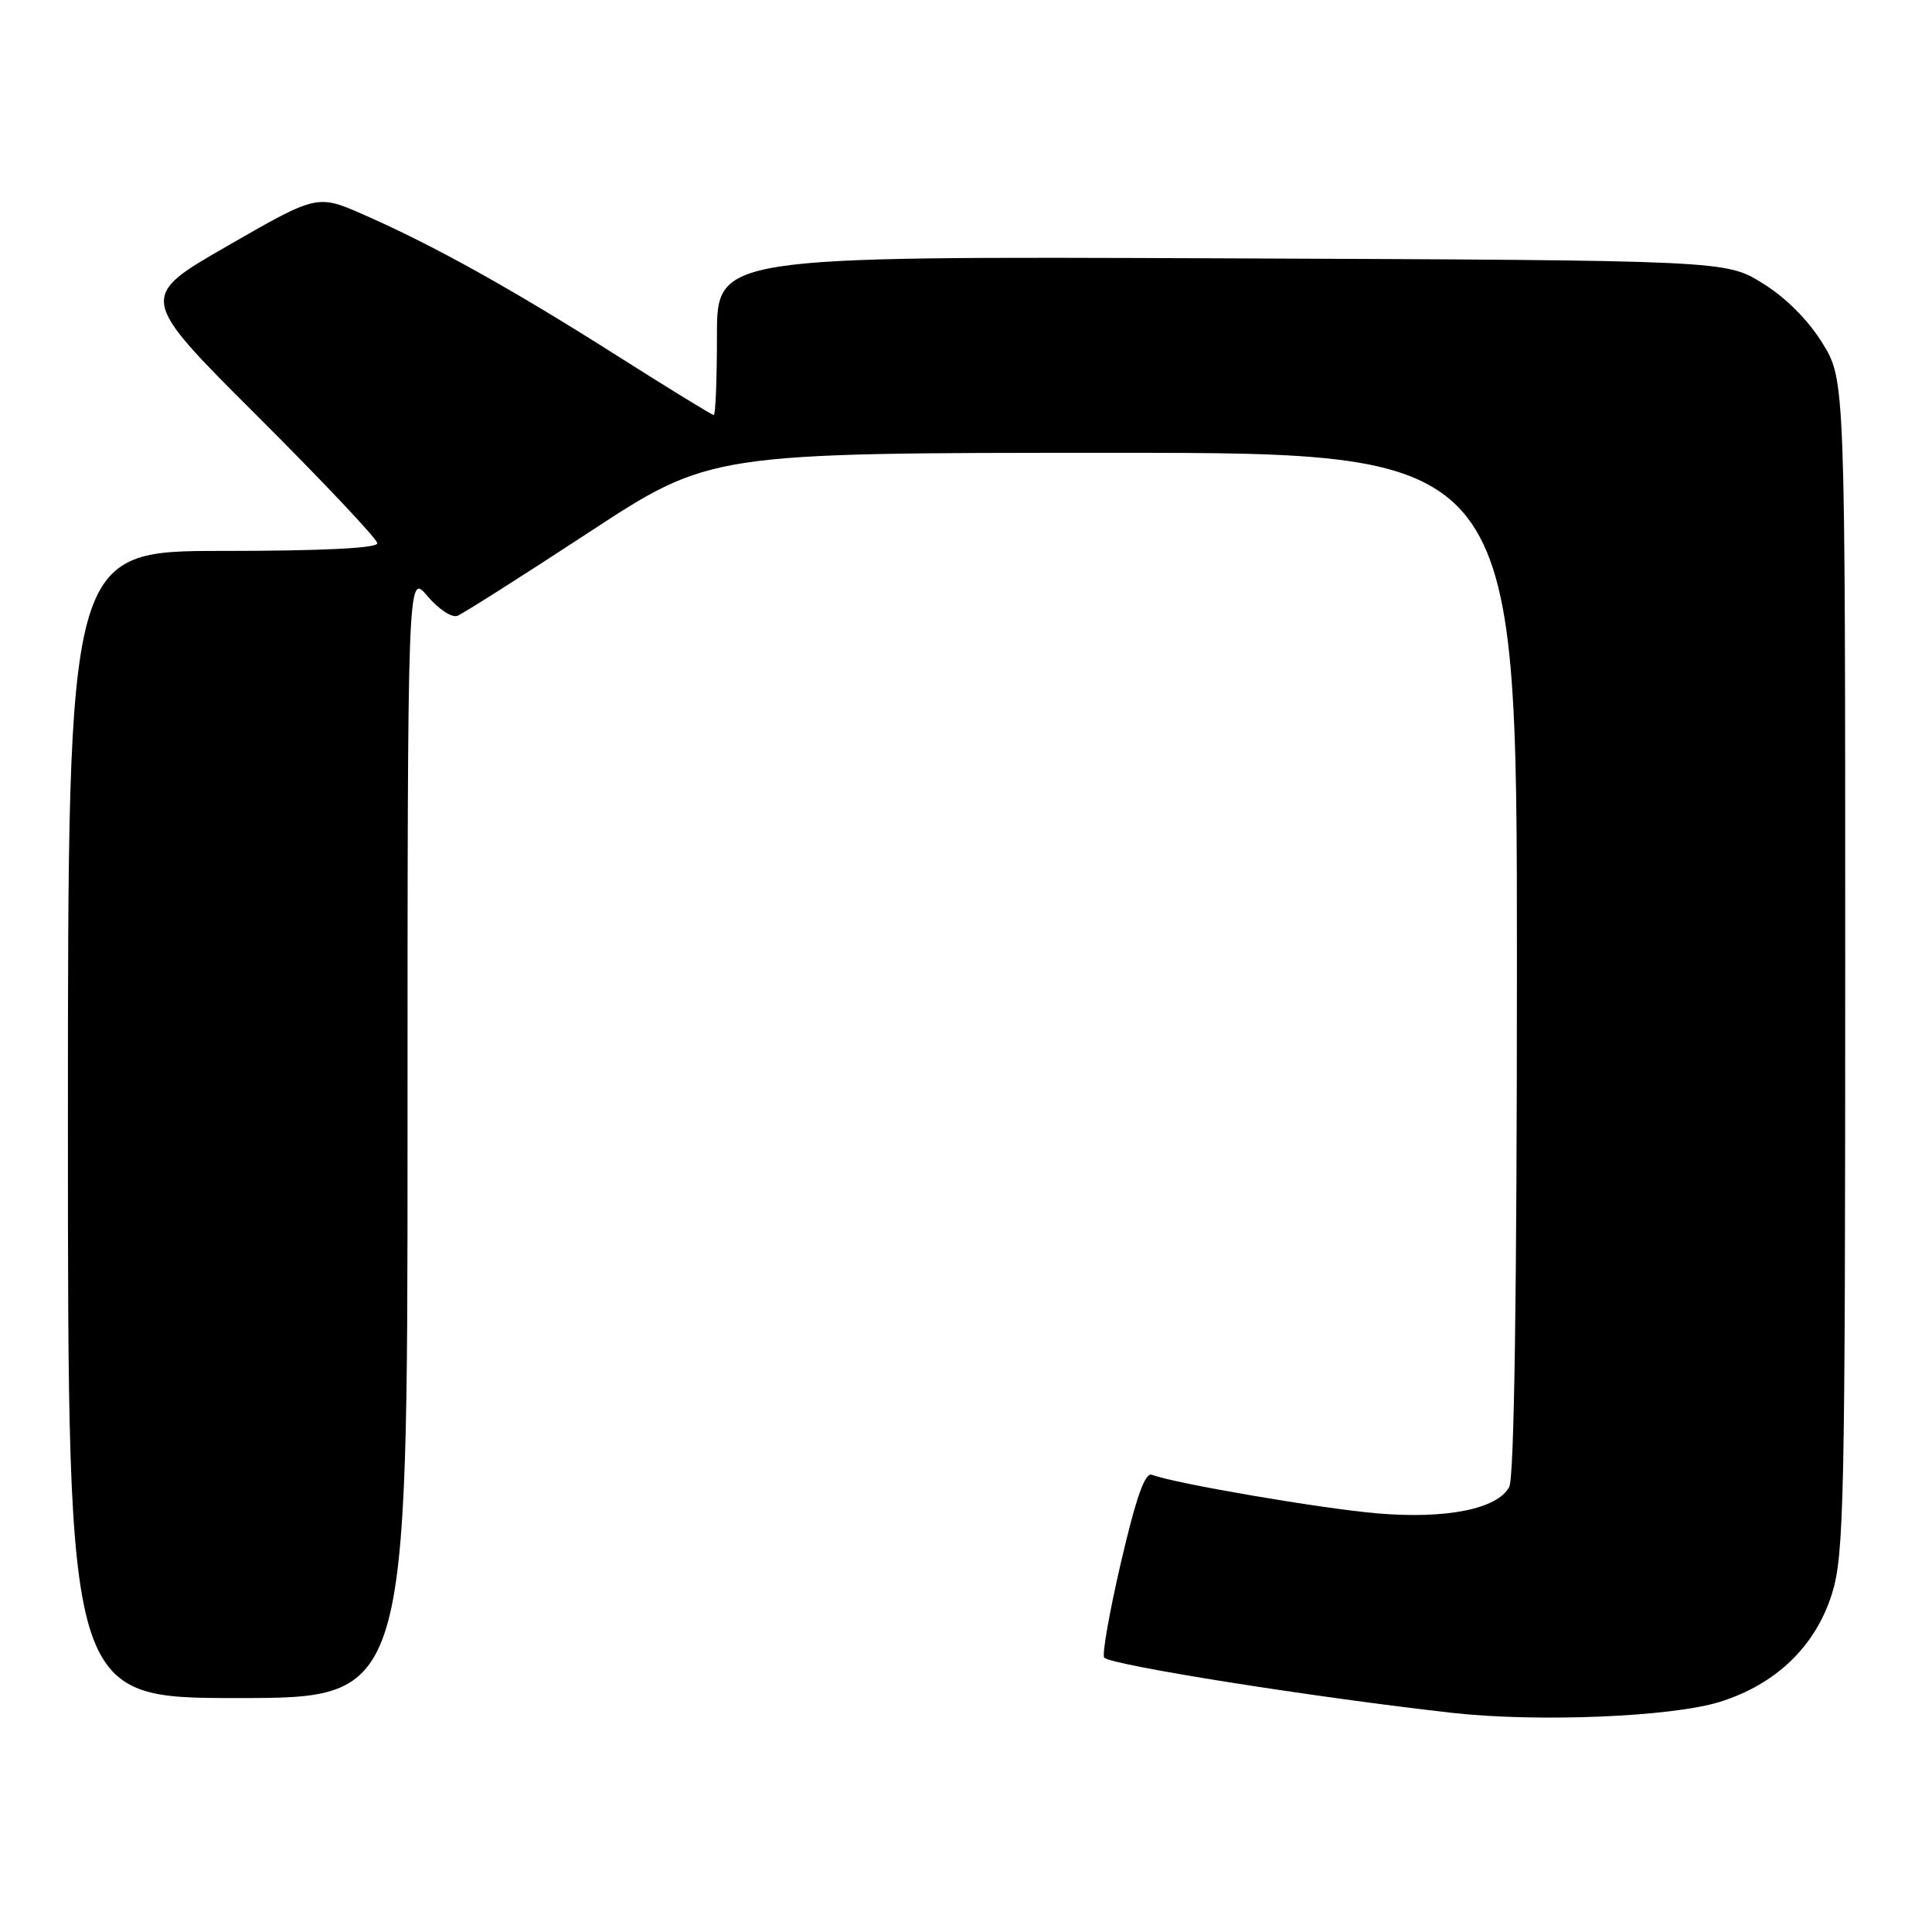 <?xml version="1.0" encoding="UTF-8" standalone="no"?>
<!DOCTYPE svg PUBLIC "-//W3C//DTD SVG 1.1//EN" "http://www.w3.org/Graphics/SVG/1.1/DTD/svg11.dtd" >
<svg xmlns="http://www.w3.org/2000/svg" xmlns:xlink="http://www.w3.org/1999/xlink" version="1.1" viewBox="0 0 256 256">
 <g >
 <path fill="currentColor"
d=" M 227.81 225.53 C 235.32 223.21 240.59 218.13 242.76 211.13 C 244.35 205.98 244.50 198.85 244.50 127.92 C 244.50 50.34 244.50 50.34 241.47 45.45 C 239.60 42.41 236.59 39.40 233.55 37.53 C 228.66 34.50 228.66 34.50 161.83 34.23 C 95.00 33.96 95.00 33.96 95.00 44.48 C 95.00 50.27 94.81 55.00 94.58 55.00 C 94.35 55.00 88.57 51.45 81.73 47.11 C 67.83 38.29 57.54 32.56 48.27 28.48 C 42.04 25.74 42.04 25.74 30.18 32.56 C 18.31 39.38 18.31 39.38 34.16 55.19 C 42.87 63.88 50.00 71.44 50.00 71.99 C 50.00 72.64 42.58 73.00 29.50 73.00 C 9.00 73.00 9.00 73.00 9.00 149.00 C 9.00 225.00 9.00 225.00 31.50 225.00 C 54.00 225.00 54.00 225.00 54.00 150.42 C 54.00 75.85 54.00 75.85 56.64 78.98 C 58.08 80.70 59.87 81.88 60.60 81.60 C 61.34 81.32 69.18 76.34 78.03 70.54 C 94.12 60.00 94.12 60.00 147.56 60.00 C 201.00 60.00 201.00 60.00 201.00 127.57 C 201.00 171.45 200.64 195.80 199.98 197.03 C 198.42 199.95 191.64 201.31 182.50 200.53 C 175.10 199.90 155.65 196.57 152.65 195.42 C 151.72 195.06 150.57 198.30 148.54 206.99 C 147.00 213.63 145.99 219.33 146.32 219.65 C 147.33 220.66 174.15 224.91 192.50 226.97 C 203.72 228.22 221.42 227.50 227.81 225.53 Z "/>
</g>
</svg>